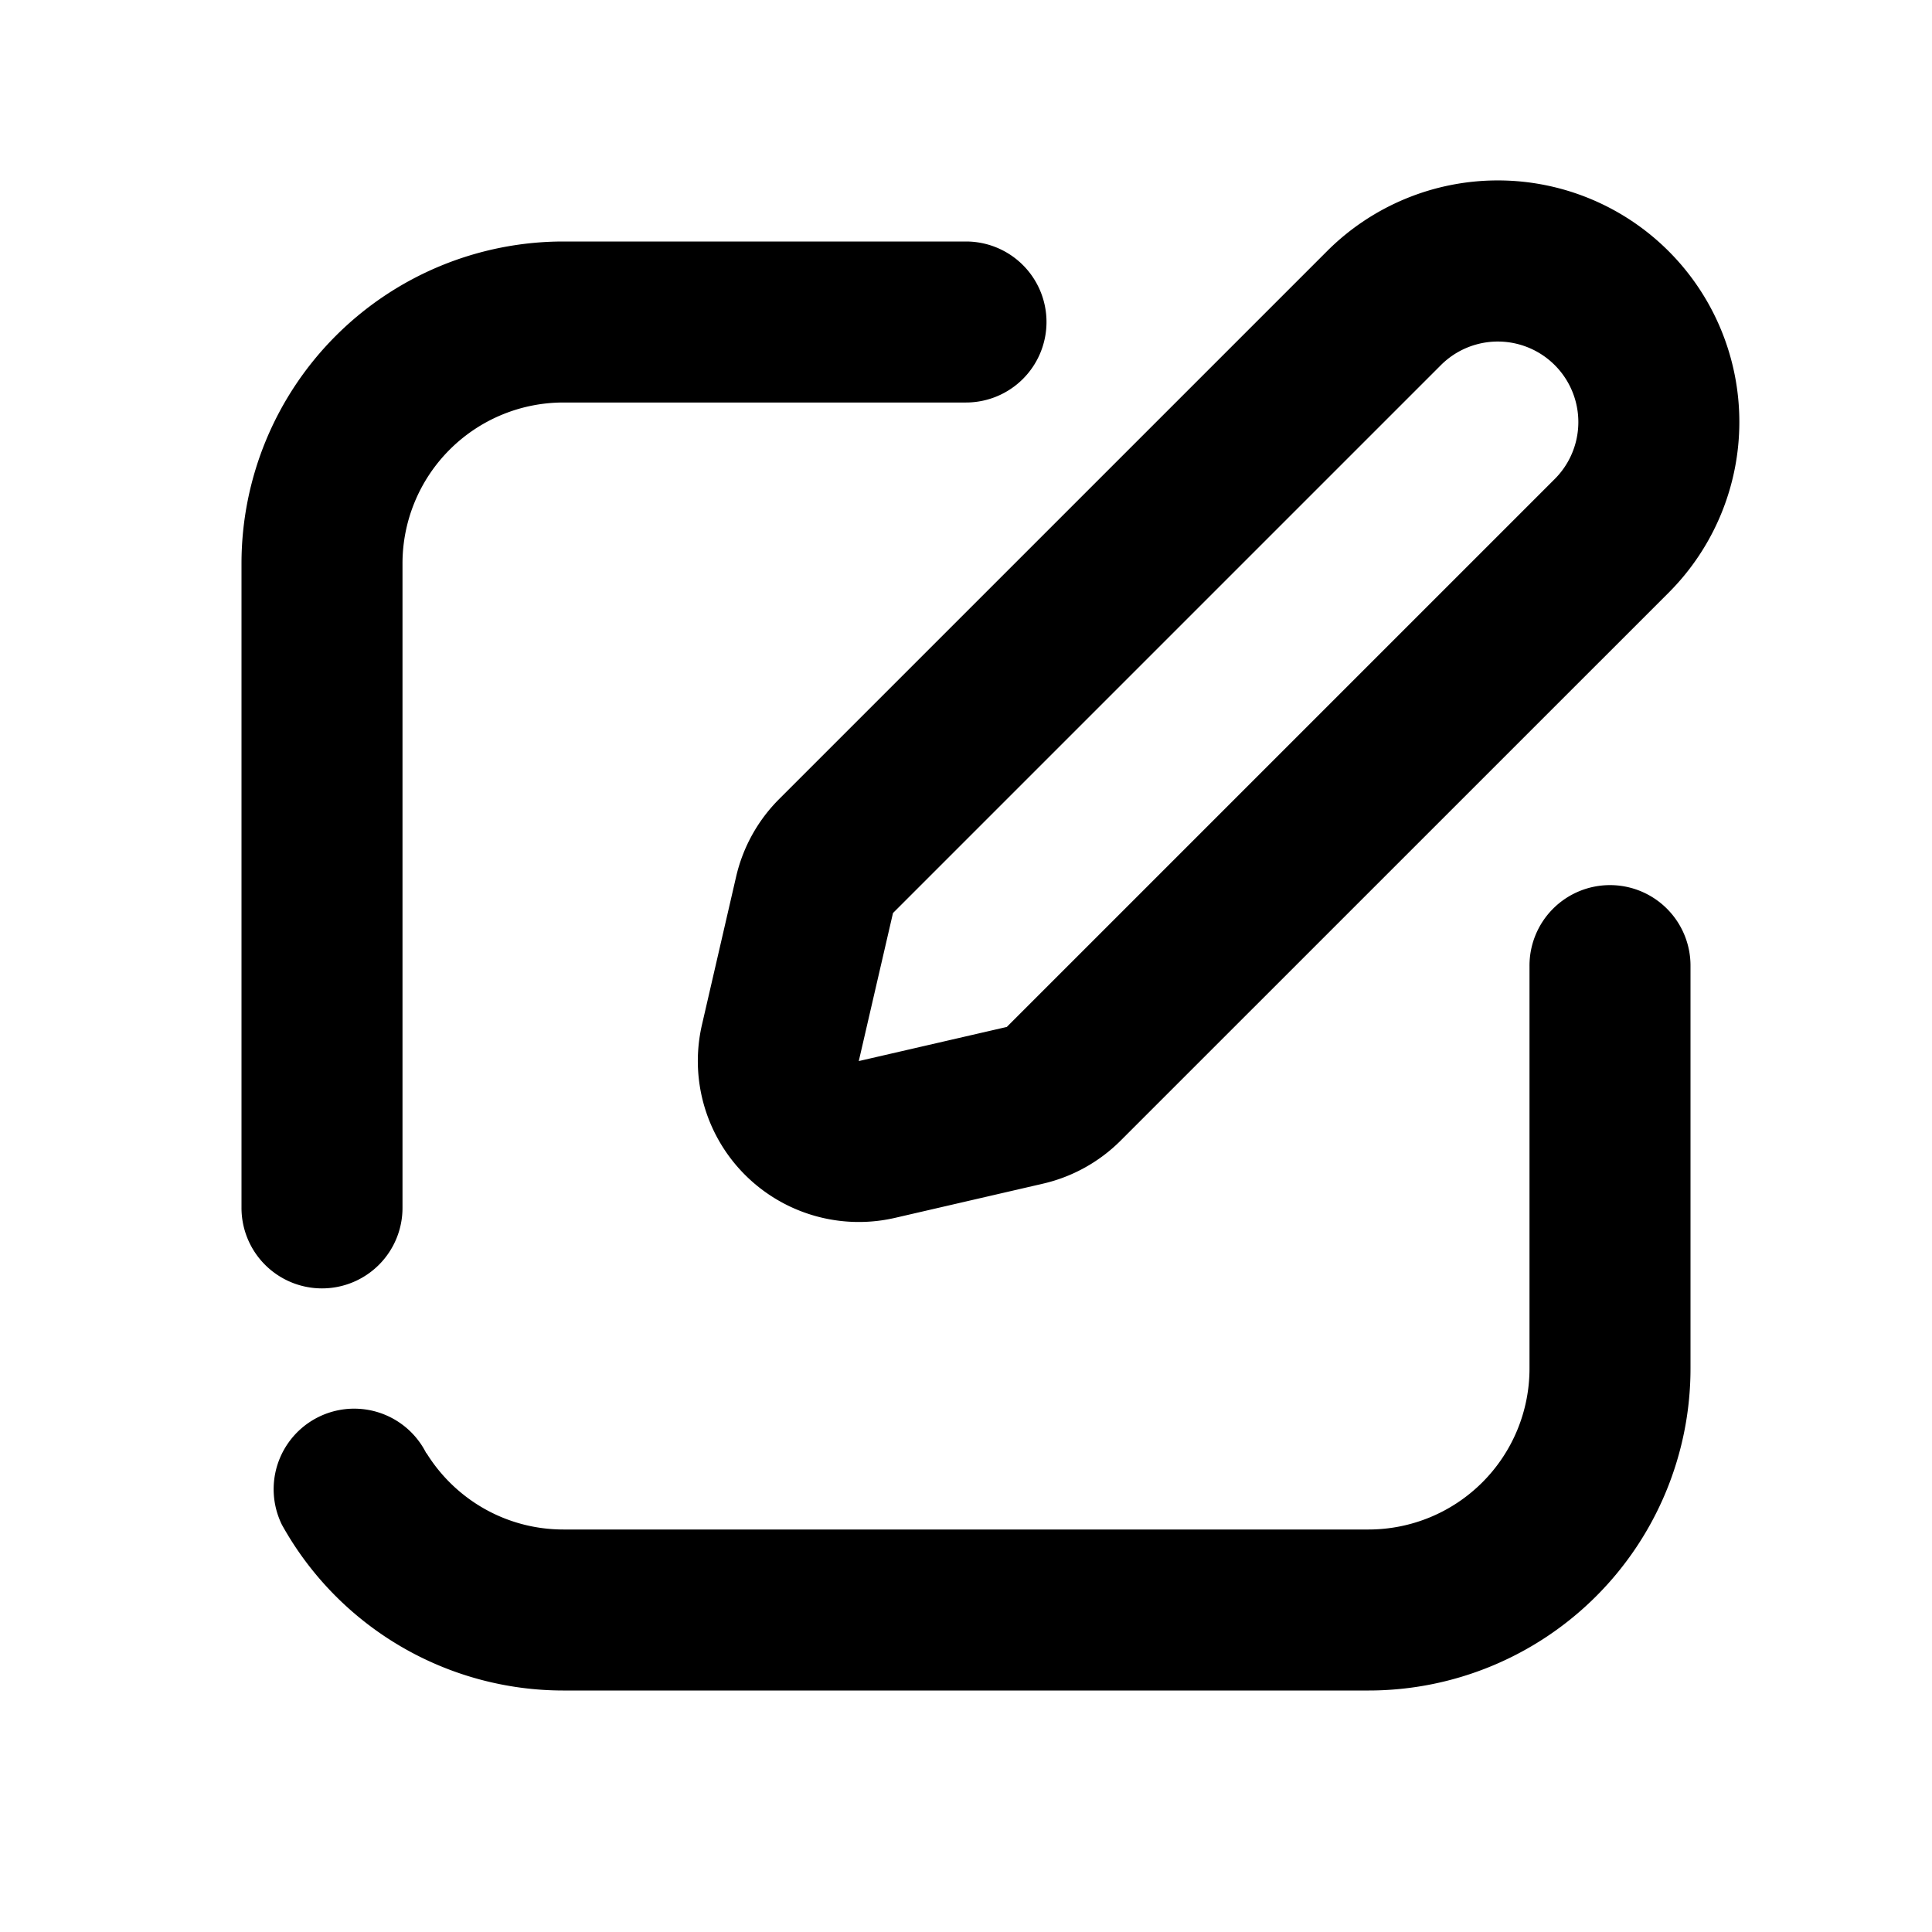 <?xml version="1.0" standalone="no"?><!DOCTYPE svg PUBLIC "-//W3C//DTD SVG 1.1//EN" "http://www.w3.org/Graphics/SVG/1.1/DTD/svg11.dtd"><svg t="1723101325365" class="icon" viewBox="0 0 1024 1024" version="1.1" xmlns="http://www.w3.org/2000/svg" p-id="4360" xmlns:xlink="http://www.w3.org/1999/xlink" width="200" height="200"><path d="M824.064 253.867a42.667 42.667 0 0 0-60.373-60.331l-290.389 290.389-18.133 78.464 78.464-18.091 290.432-290.432zM703.36 133.12a128 128 0 1 1 181.035 181.035L593.92 604.587a85.333 85.333 0 0 1-41.131 22.784l-78.464 18.133A85.333 85.333 0 0 1 372.053 543.147l18.091-78.421a85.333 85.333 0 0 1 22.784-41.173l290.432-290.432zM554.667 170.667a42.667 42.667 0 0 0-42.667-42.667H298.667a170.667 170.667 0 0 0-170.667 170.667v341.333a42.667 42.667 0 1 0 85.333 0V298.667a85.333 85.333 0 0 1 85.333-85.333h213.333a42.667 42.667 0 0 0 42.667-42.667zM225.92 770.261l0.128-0.085c15.061 24.32 41.941 40.491 72.619 40.491h426.667a85.333 85.333 0 0 0 85.333-85.333v-213.333a42.667 42.667 0 1 1 85.333 0v213.333a170.667 170.667 0 0 1-170.667 170.667H298.667a170.581 170.581 0 0 1-149.035-87.467l-0.085-0.128a42.667 42.667 0 0 1 76.373-38.187z" p-id="4361"></path></svg>